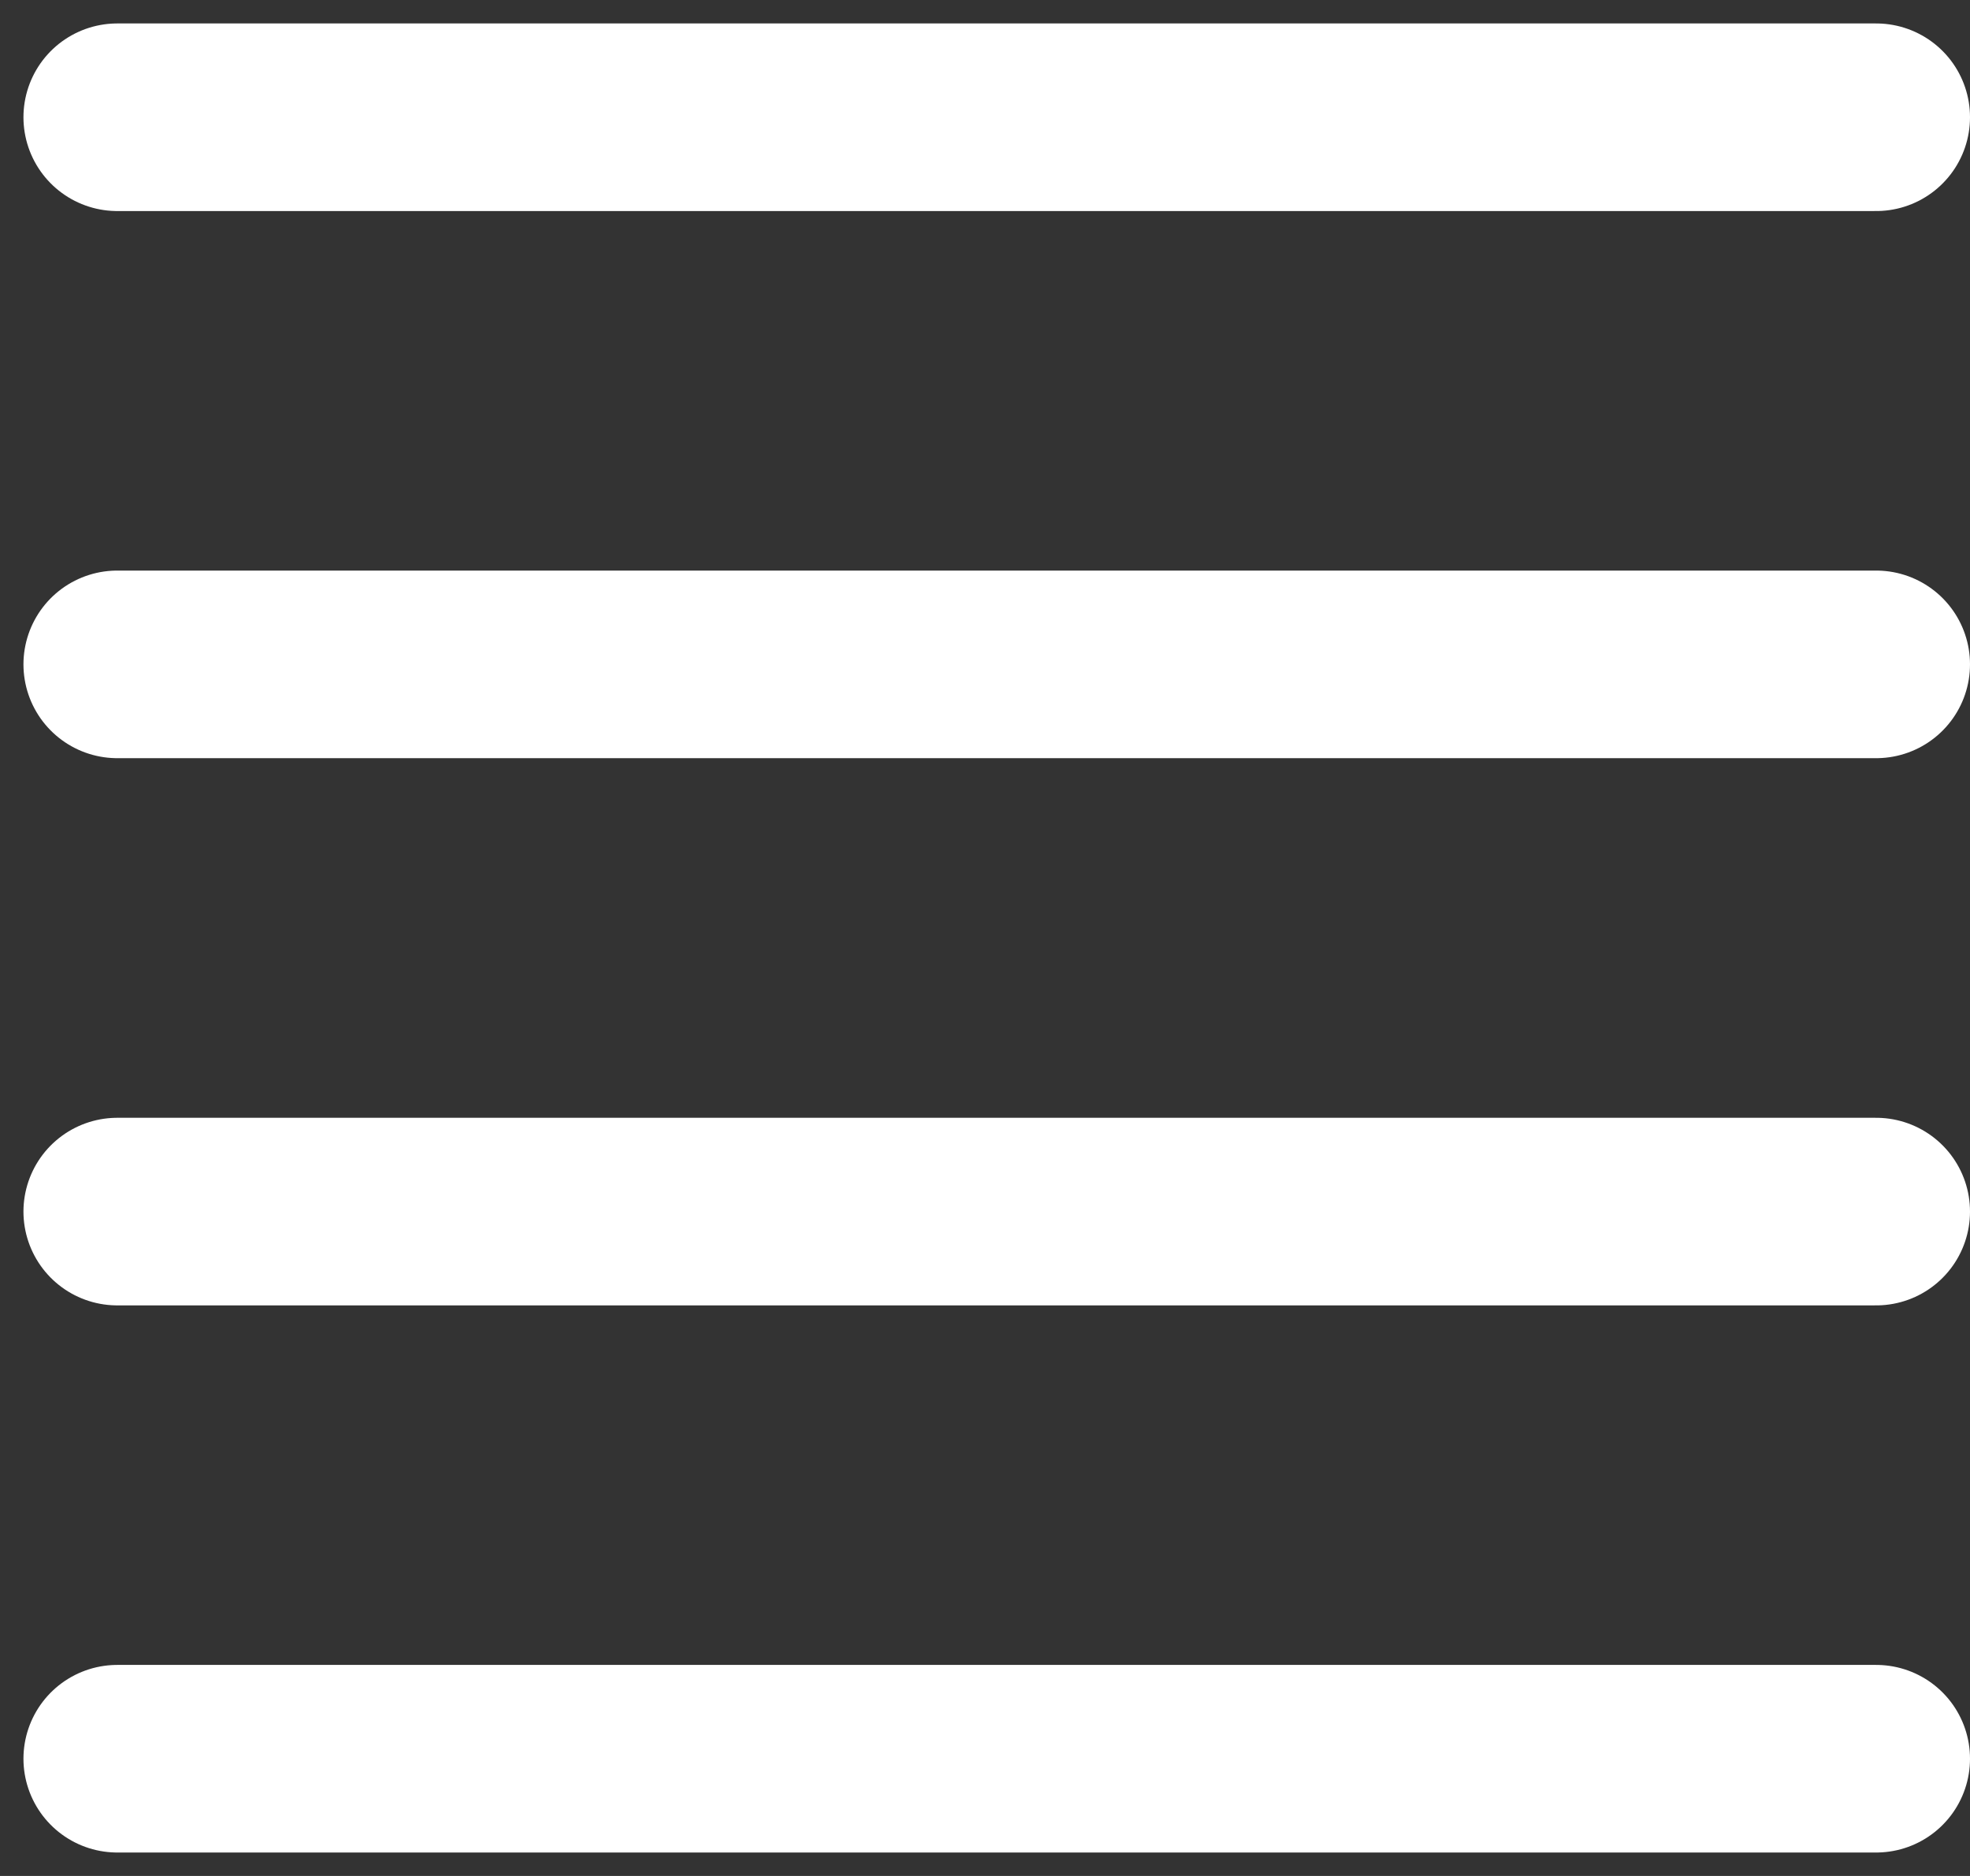 <svg width="21" height="20" viewBox="0 0 21 20" fill="none" xmlns="http://www.w3.org/2000/svg">
<rect x="0" y="0" width="21" height="20" fill="#333333" stroke="none"/>
<g id="Side menu">
<g id="Group 141">
<path id="Vector" d="M20 7.083H1.25" stroke="white" stroke-width="2" stroke-linecap="round" stroke-linejoin="round"/>
<path id="Vector_2" d="M20 1.25H1.25" stroke="white" stroke-width="2" stroke-linecap="round" stroke-linejoin="round"/>
<path id="Vector_3" d="M20 12.917H1.25" stroke="white" stroke-width="2" stroke-linecap="round" stroke-linejoin="round"/>
<path id="Vector_4" d="M20 18.75H1.25" stroke="white" stroke-width="2" stroke-linecap="round" stroke-linejoin="round"/>
</g>
</g>
</svg>
